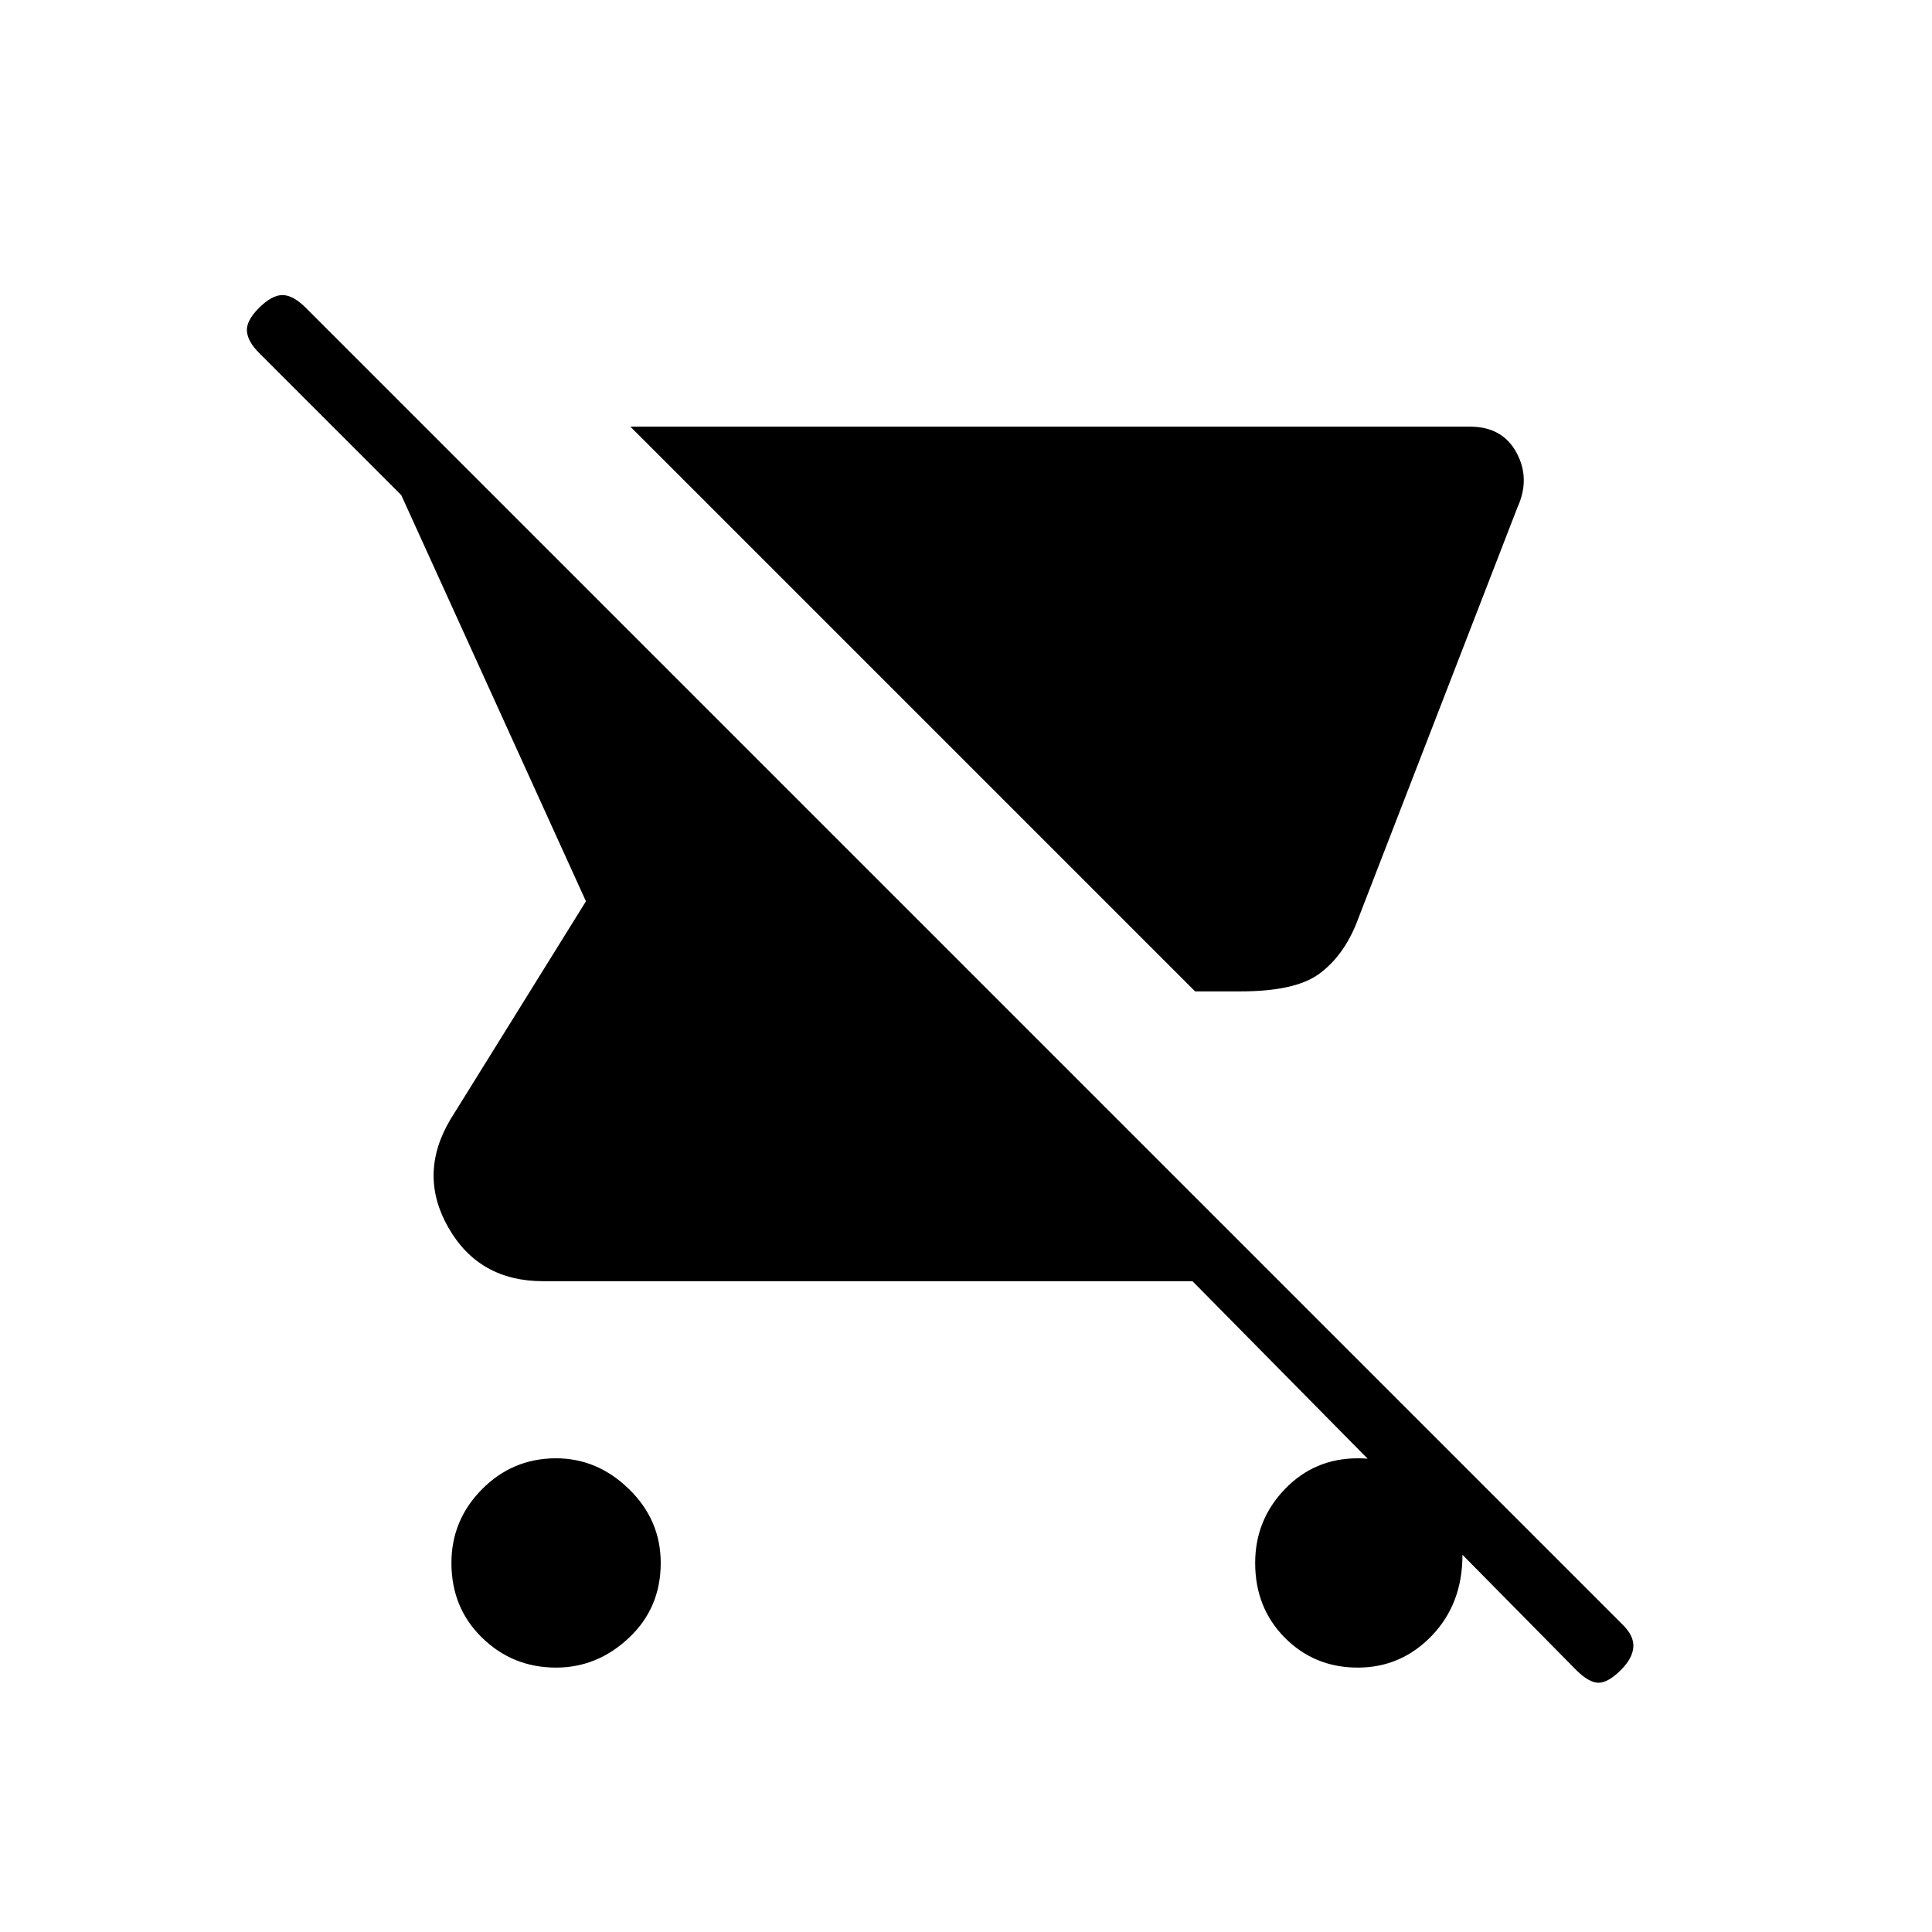 <svg xmlns="http://www.w3.org/2000/svg" height="20" viewBox="0 -960 960 960" width="20"><path d="M616.23-467.38h-22.38L313.23-748h417.23q16.08 0 23.08 12.92 7 12.93.46 27.23l-80.23 207.23q-6.69 16.16-18.54 24.7-11.85 8.54-39 8.54Zm-339.92 336q-21.54 0-36.77-14.85-15.23-14.85-15.23-37.15 0-21.31 15.23-36.66 15.23-15.34 36.77-15.34 20.54 0 36.27 15.34 15.73 15.35 15.73 36.66 0 22.3-15.73 37.15-15.73 14.85-36.27 14.85Zm506.84 1.15L592.54-323.38H269.85q-31.77 0-47-26.54t.92-53.77l67.38-108.46L199.38-714l-70.69-70.69q-5.61-5.62-6-10.77-.38-5.16 6-11.54 6.39-6.38 11.66-6.38 5.27 0 11.65 6.38l654.46 654.46q5.62 5.62 5.12 11.16-.5 5.53-6.12 11.15-6.38 6.38-11.15 6.38-4.77 0-11.16-6.38Zm-108.46-1.15q-21.54 0-36.27-14.85-14.73-14.85-14.73-37.15 0-21.31 14.73-36.66 14.73-15.34 36.27-15.34 20.54 0 36.27 13.34 15.73 13.35 15.73 34.66 0 24.3-15.23 40.15-15.23 15.85-36.77 15.85Z"/></svg>